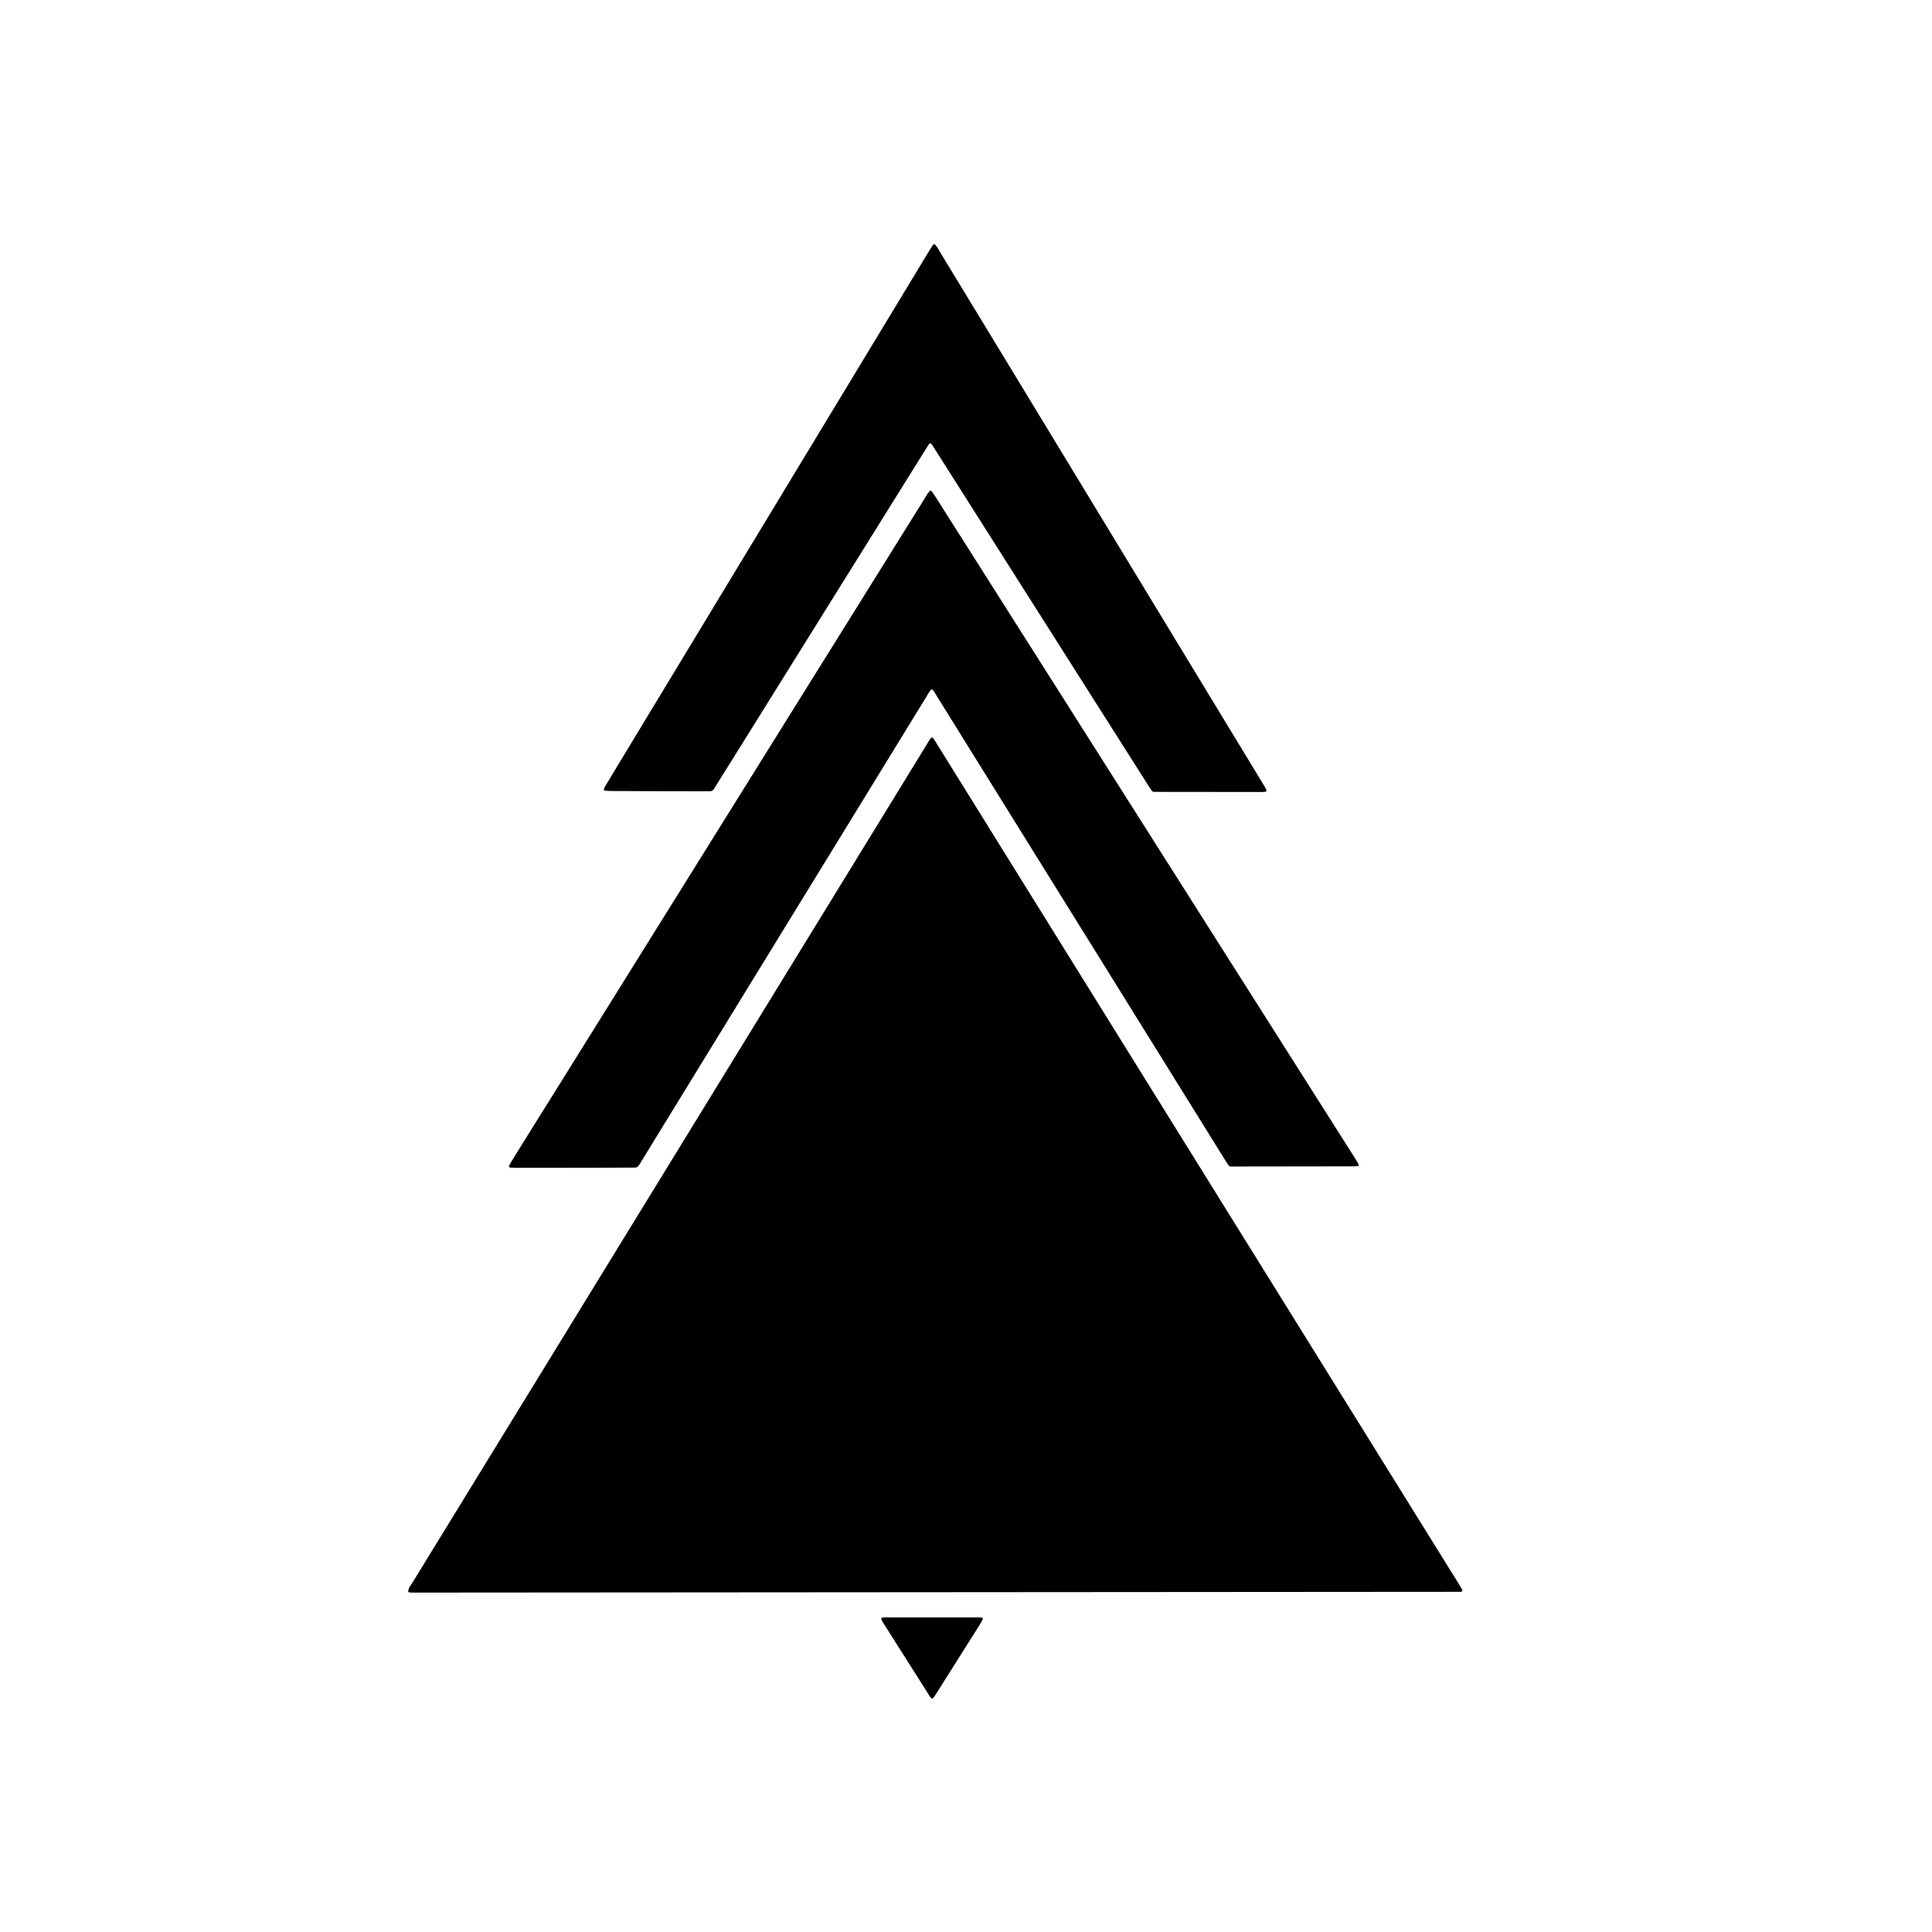 <svg id="svartvit_2_Image" data-name="svartvit 2 Image" xmlns="http://www.w3.org/2000/svg" viewBox="0 0 841.48 841.48"><defs><style>.cls-1{fill:none;}</style></defs><title>b&amp;amp;w logo box</title><path d="M485.52,628.3a3.37,3.37,0,0,1,.78.63c.5.72,1,1.47,1.42,2.22l202,325.09,25.26,40.67c.58.93,1.12,1.89,1.64,2.86.06.12-.1.43-.25.54a1,1,0,0,1-.62.17c-1.1,0-2.2,0-3.3,0l-450.27.33c-4.28,0-4.74,0-4.71-.53.09-1.63,1.26-2.76,2-4.05Q355.2,840.18,451,684.12l32.28-52.63c.52-.85,1-1.7,1.58-2.52A4.51,4.51,0,0,1,485.52,628.3Z" transform="translate(-79.68 -307.16)"/><path d="M484.83,520.77c.3.19.65.31.82.58.69,1,1.34,2,2,3l123.6,194.9q29.19,46,58.36,92c.58.93,1.16,1.86,1.7,2.82.13.23,0,.62,0,1-.82,0-1.59.09-2.36.09l-51.16.07c-.66,0-1.32,0-2,0a1.39,1.39,0,0,1-1.1-.63c-.62-.91-1.21-1.84-1.79-2.77l-56.46-90.89L487.77,610.44c-.52-.85-1-1.7-1.59-2.52a2.94,2.94,0,0,0-.77-.58,13.74,13.74,0,0,0-2.07,3q-11.41,18.57-22.79,37.15l-101,164.64-.36.58c-2,3.28-1.46,3-5.15,3q-13.69.06-27.39.08-10.89,0-21.79,0c-1,0-2-.06-3-.1a.6.6,0,0,1-.46-.72c.35-.68.68-1.38,1.08-2q8.87-14.31,17.81-28.59l162.25-260.3A19.06,19.06,0,0,1,484.83,520.77Z" transform="translate(-79.68 -307.16)"/><path d="M486.74,413.47a12.48,12.48,0,0,1,2.08,3l35.33,58.12L629,647.29c.75,1.22,1.48,2.45,2.17,3.71.13.24,0,.58,0,1-.58,0-1.12.11-1.66.11l-45.87-.05c-.44,0-.88,0-1.32,0a1.39,1.39,0,0,1-1.09-.65c-.58-.81-1.11-1.64-1.63-2.47q-24.5-38.61-49-77.22l-43.34-68.31c-.53-.84-1.06-1.67-1.61-2.5s-1-.83-1.48-.11c-.58.92-1.19,1.86-1.77,2.79l-60.6,97.22q-14.93,24-29.87,47.9c-2.12,3.4-1.37,3.08-5.43,3.07q-20.26,0-40.59-.1c-1,0-2-.1-2.94-.19a.59.59,0,0,1-.31-.49,8.15,8.15,0,0,1,.66-1.48l5.79-9.6Q416.24,529,483.33,418.16c.86-1.41,1.71-2.83,2.61-4.21C486.09,413.72,486.46,413.62,486.74,413.47Z" transform="translate(-79.68 -307.16)"/><path d="M463.64,1011.72c.73,0,1.38-.1,2-.1h40.22a8.92,8.92,0,0,1,1.63.16.59.59,0,0,1,.27.51,24.44,24.44,0,0,1-1.23,2.32l-13.9,22q-2.82,4.47-5.63,8.93a9.73,9.73,0,0,1-1,1.29.57.57,0,0,1-.58.07,5.43,5.43,0,0,1-.84-1q-2.57-4.05-5.12-8.1L465,1015c-.47-.74-.95-1.48-1.35-2.26C463.53,1012.48,463.64,1012.12,463.64,1011.72Z" transform="translate(-79.68 -307.16)"/><rect class="cls-1" width="841.48" height="841.48"/></svg>